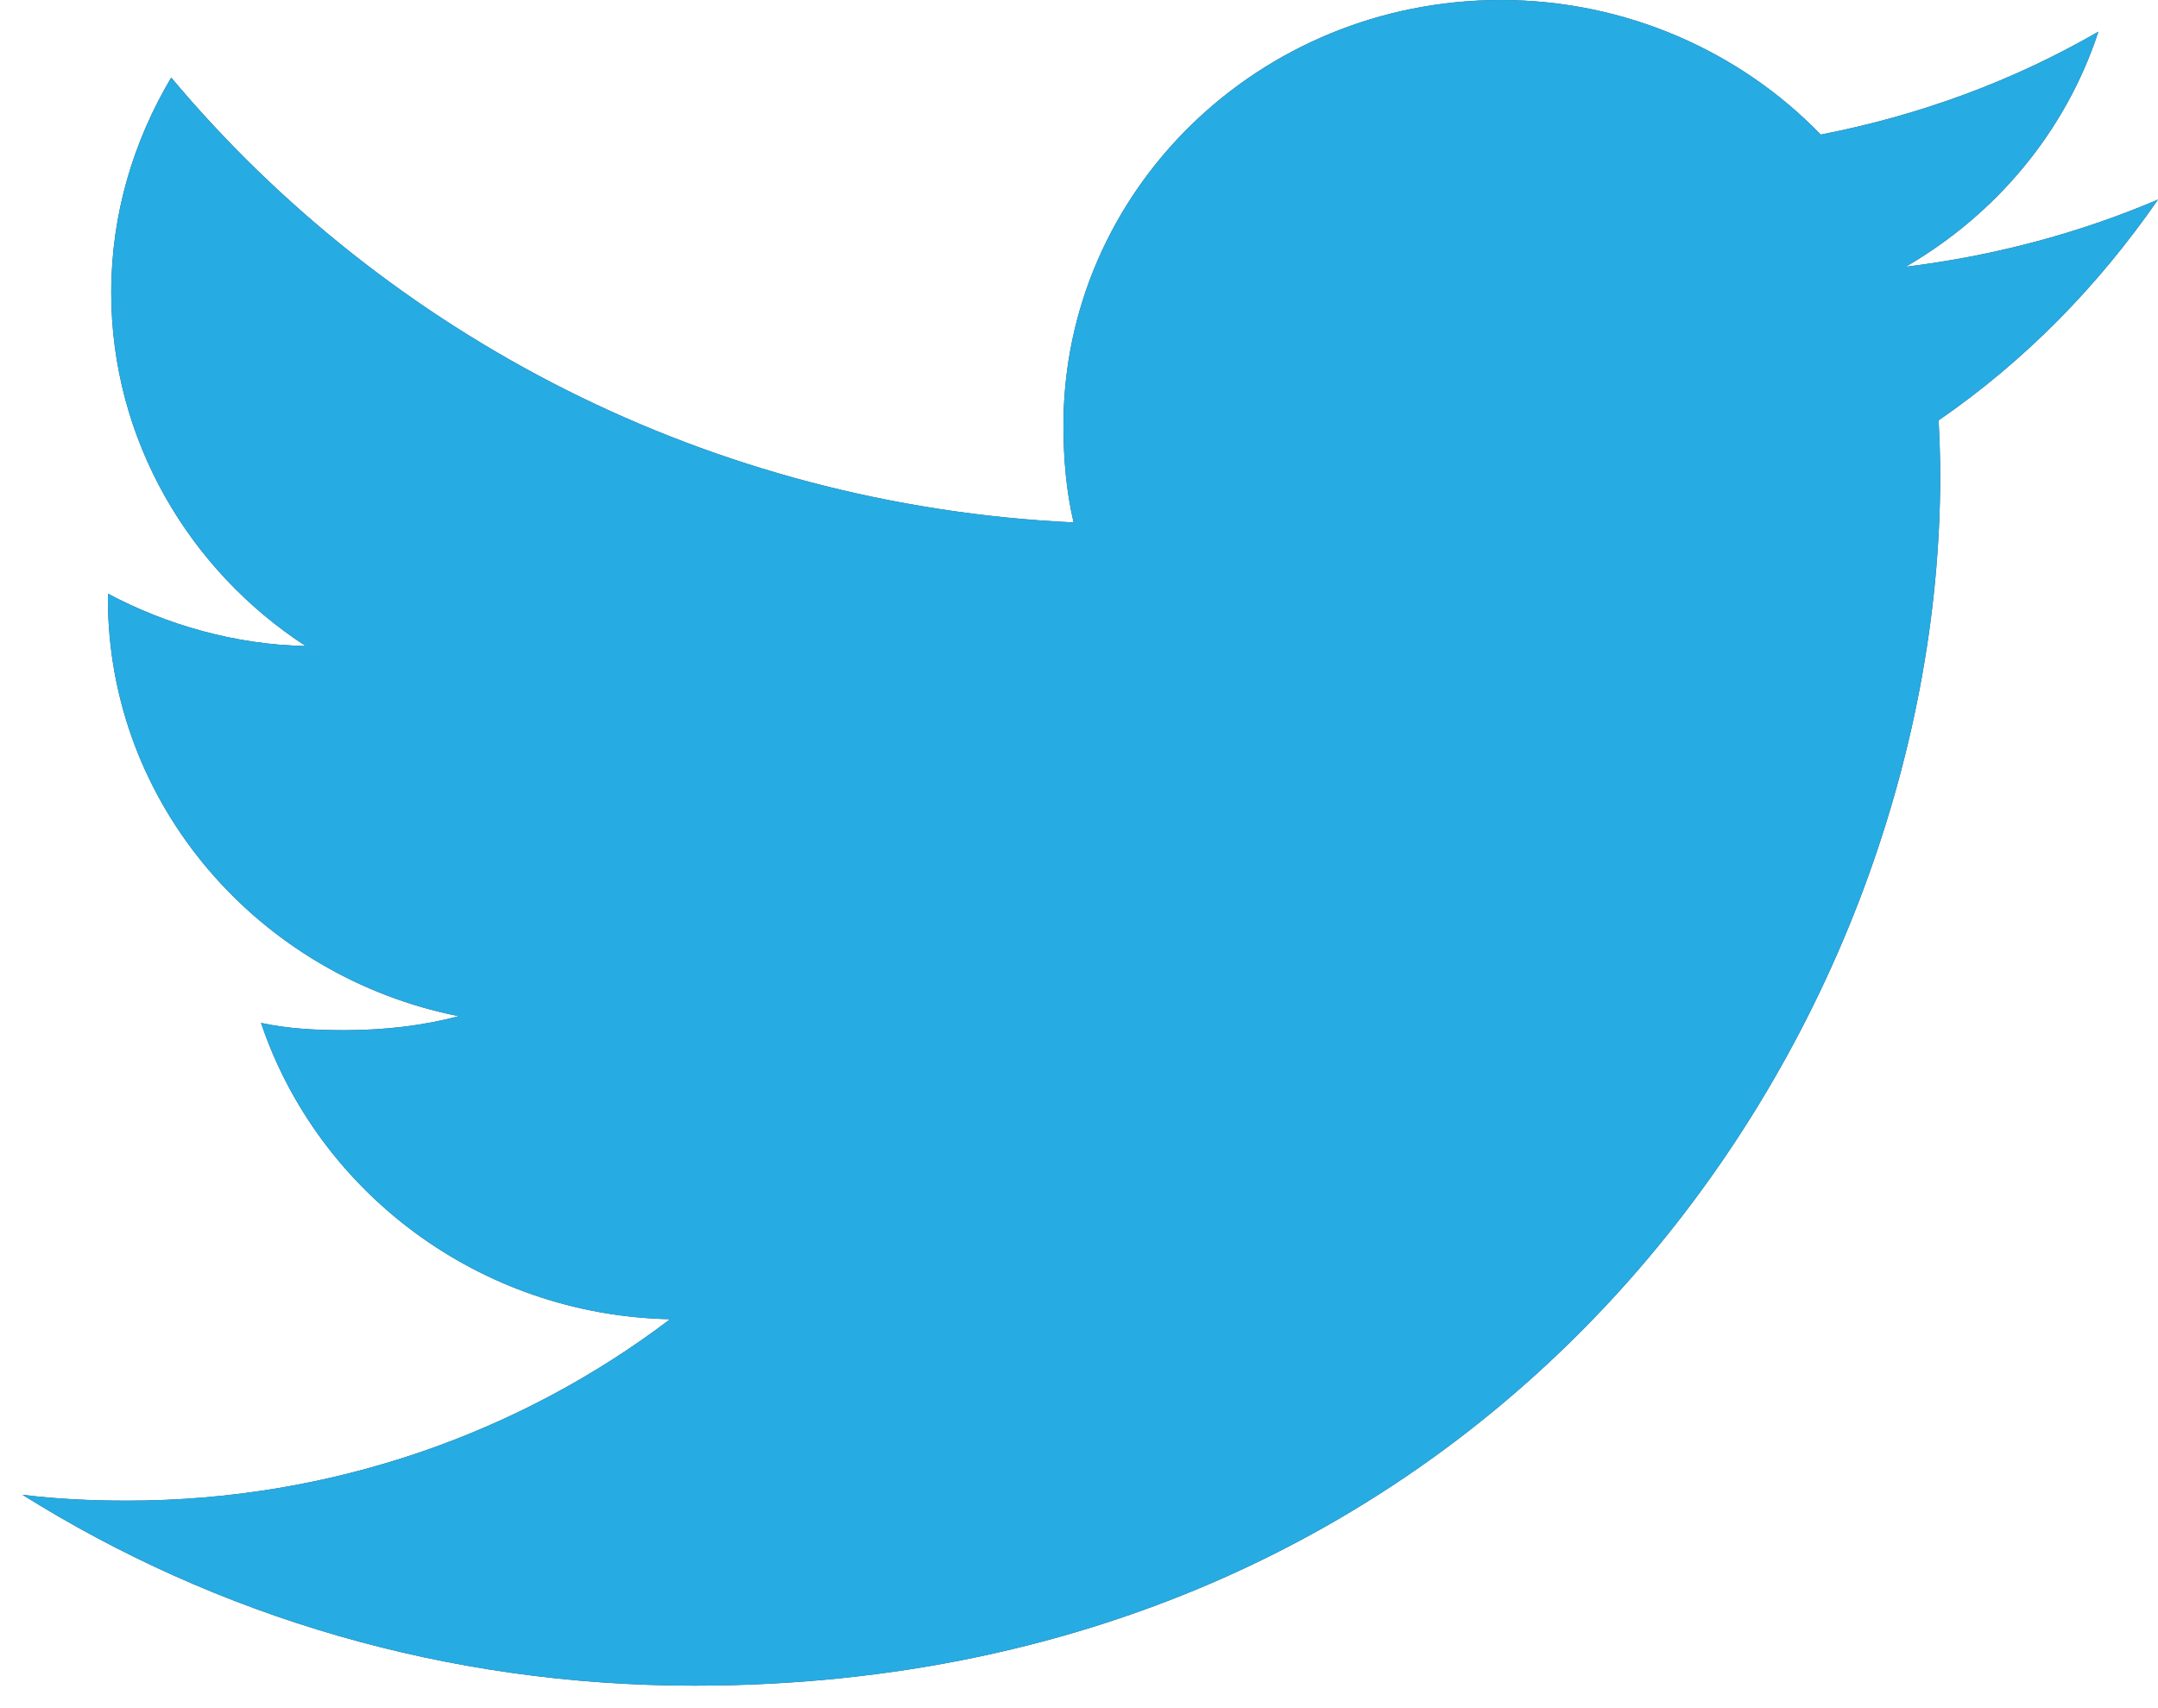 <svg width="24" height="19" viewBox="0 0 24 19" fill="none" xmlns="http://www.w3.org/2000/svg">
    <path d="M24 2.22C23.117 2.596 22.176 2.846 21.195 2.967C22.204 2.381 22.974 1.461 23.337 0.352C22.395 0.897 21.356 1.282 20.249 1.497C19.355 0.573 18.082 0 16.692 0C13.997 0 11.827 2.126 11.827 4.732C11.827 5.107 11.859 5.468 11.94 5.811C7.892 5.619 4.31 3.734 1.904 0.863C1.484 1.571 1.237 2.381 1.237 3.254C1.237 4.892 2.105 6.345 3.4 7.186C2.618 7.171 1.85 6.95 1.2 6.603C1.2 6.617 1.2 6.636 1.2 6.655C1.2 8.954 2.888 10.864 5.101 11.303C4.705 11.409 4.273 11.459 3.824 11.459C3.513 11.459 3.198 11.442 2.903 11.378C3.533 13.252 5.324 14.629 7.452 14.674C5.796 15.933 3.692 16.692 1.415 16.692C1.016 16.692 0.633 16.674 0.25 16.627C2.407 17.978 4.963 18.75 7.719 18.75C16.679 18.75 21.578 11.539 21.578 5.287C21.578 5.078 21.57 4.876 21.56 4.676C22.526 4.01 23.338 3.177 24 2.22Z" fill="#3D4859"/>
    <path d="M24 2.22C23.117 2.596 22.176 2.846 21.195 2.967C22.204 2.381 22.974 1.461 23.337 0.352C22.395 0.897 21.356 1.282 20.249 1.497C19.355 0.573 18.082 0 16.692 0C13.997 0 11.827 2.126 11.827 4.732C11.827 5.107 11.859 5.468 11.94 5.811C7.892 5.619 4.31 3.734 1.904 0.863C1.484 1.571 1.237 2.381 1.237 3.254C1.237 4.892 2.105 6.345 3.4 7.186C2.618 7.171 1.85 6.95 1.2 6.603C1.2 6.617 1.2 6.636 1.2 6.655C1.2 8.954 2.888 10.864 5.101 11.303C4.705 11.409 4.273 11.459 3.824 11.459C3.513 11.459 3.198 11.442 2.903 11.378C3.533 13.252 5.324 14.629 7.452 14.674C5.796 15.933 3.692 16.692 1.415 16.692C1.016 16.692 0.633 16.674 0.25 16.627C2.407 17.978 4.963 18.75 7.719 18.75C16.679 18.75 21.578 11.539 21.578 5.287C21.578 5.078 21.57 4.876 21.56 4.676C22.526 4.01 23.338 3.177 24 2.22Z" fill="#26ABE2"/>
</svg>
